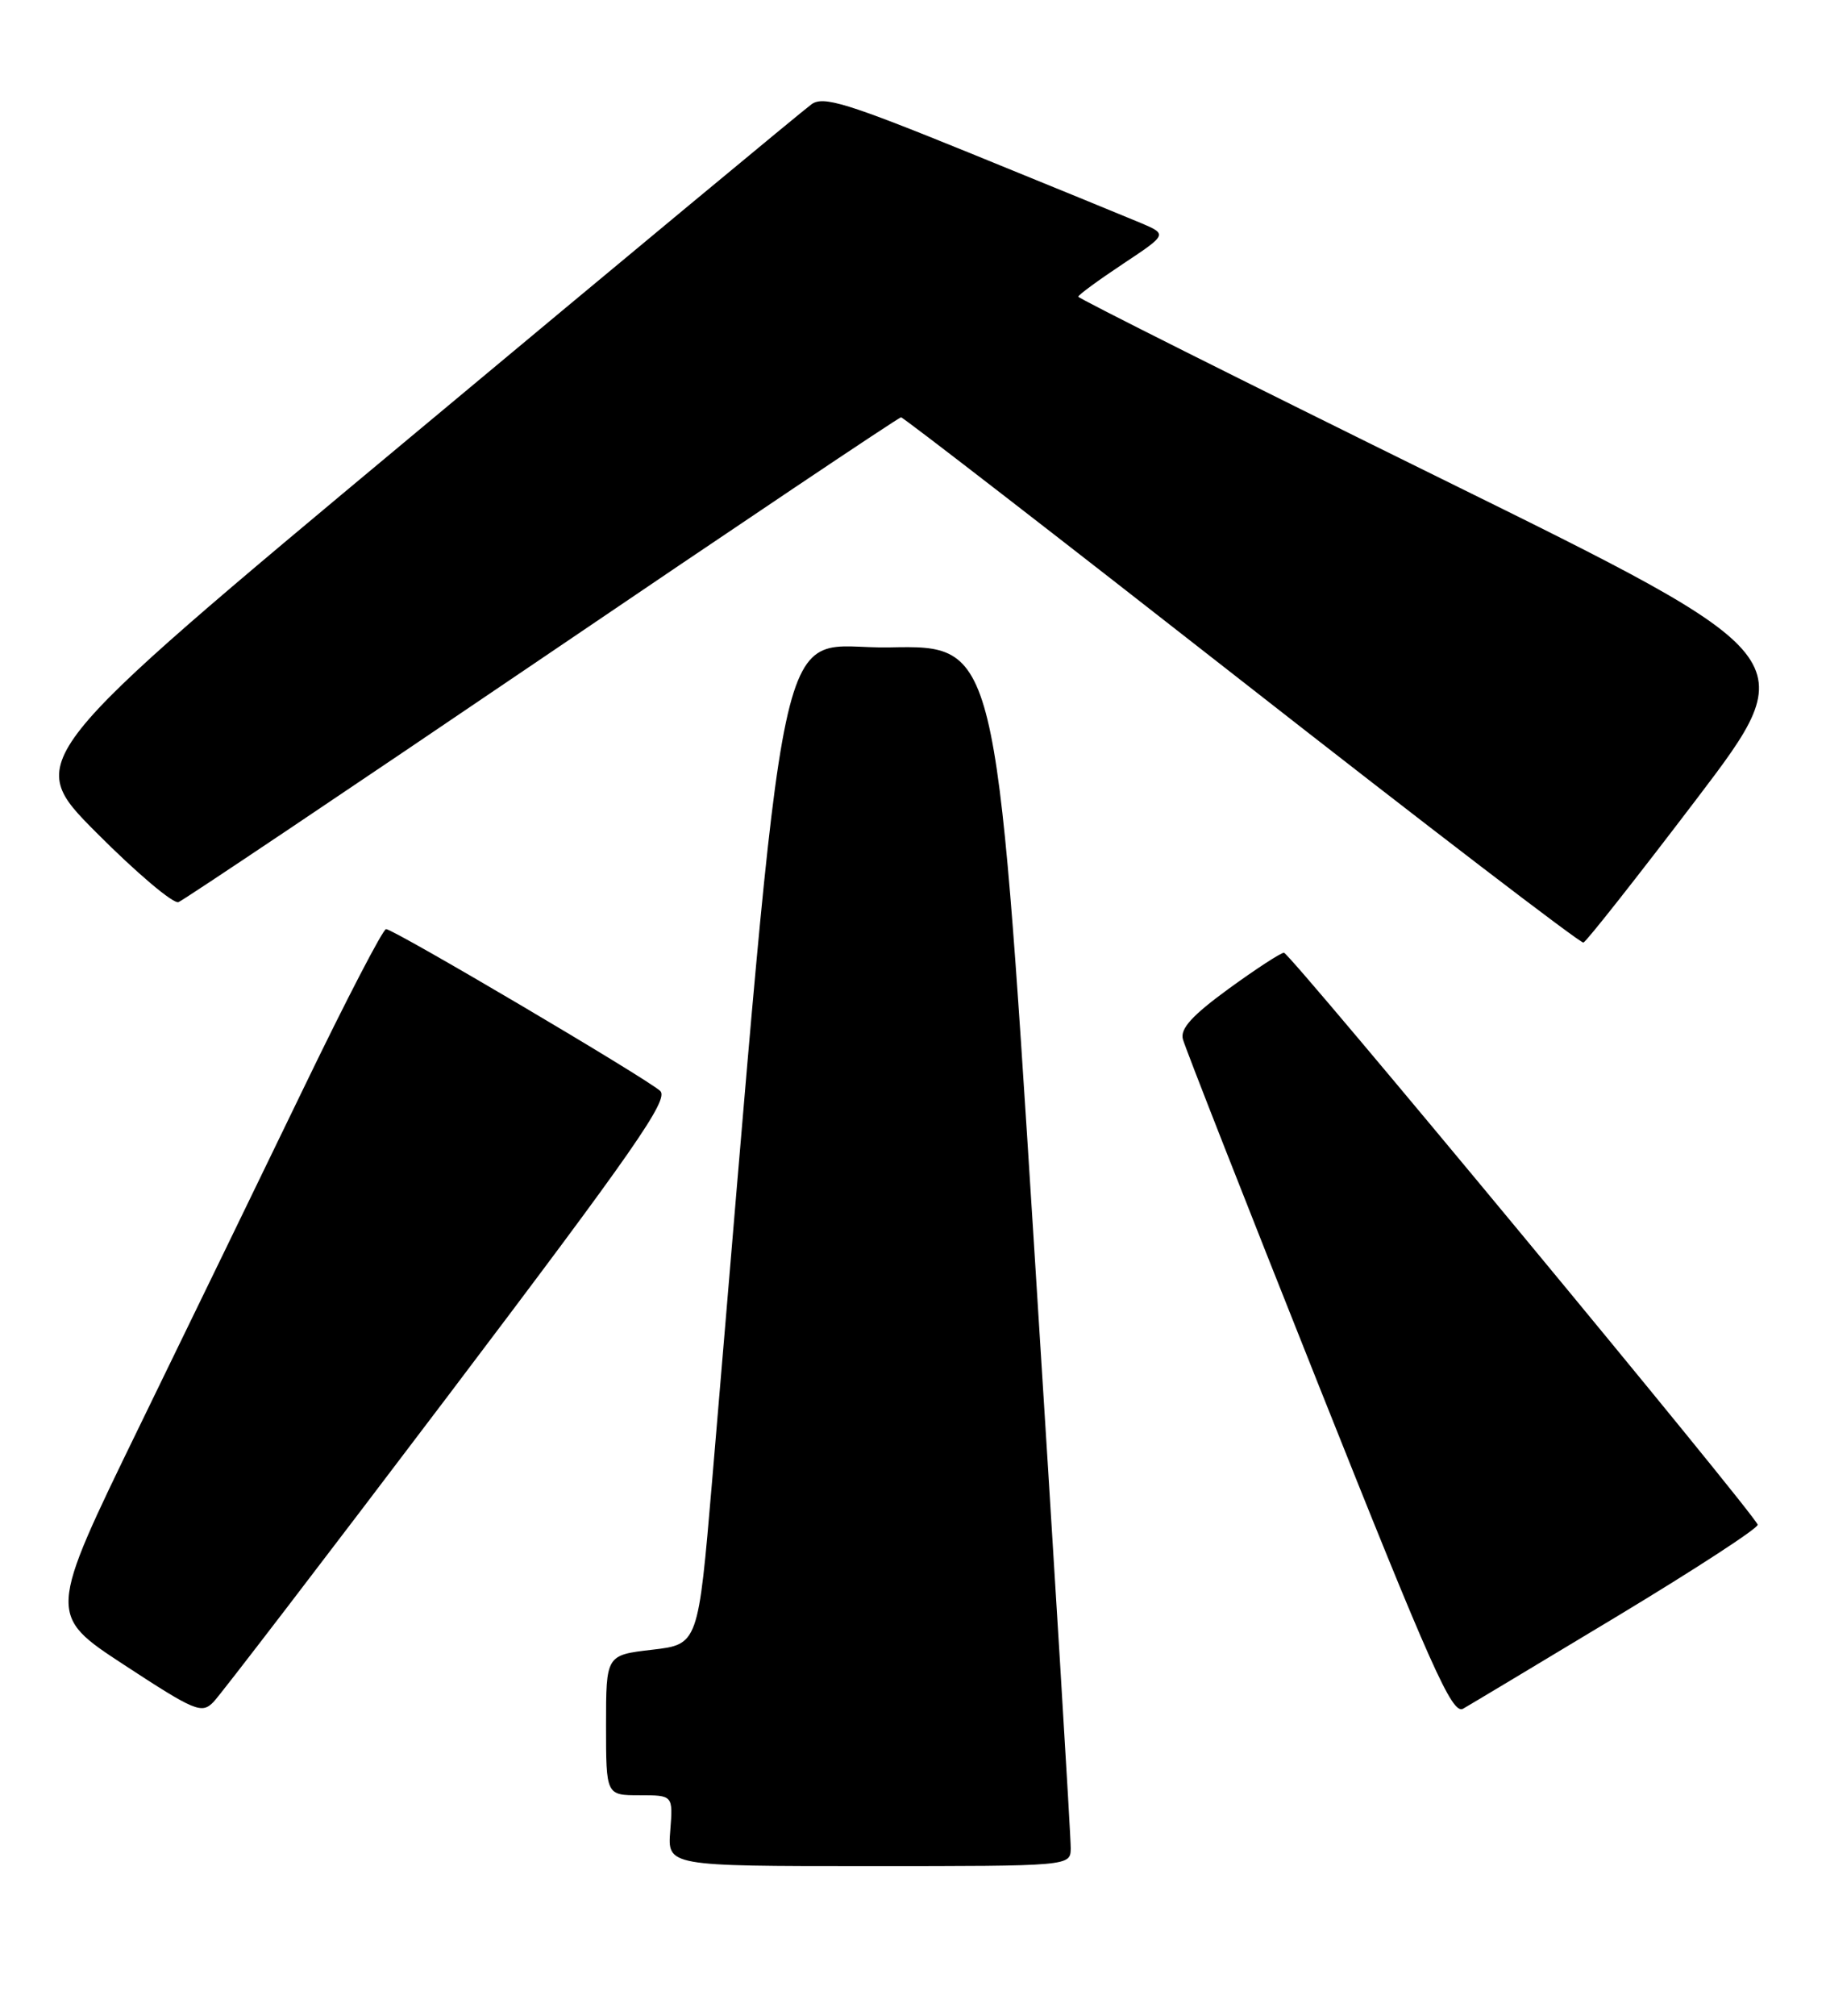 <?xml version="1.0" encoding="UTF-8" standalone="no"?>
<!DOCTYPE svg PUBLIC "-//W3C//DTD SVG 1.1//EN" "http://www.w3.org/Graphics/SVG/1.1/DTD/svg11.dtd" >
<svg xmlns="http://www.w3.org/2000/svg" xmlns:xlink="http://www.w3.org/1999/xlink" version="1.1" viewBox="0 0 232 256">
 <g >
 <path fill="currentColor"
d=" M 136.04 234.75 C 136.07 233.51 133.94 198.63 131.32 157.22 C 126.56 81.95 126.56 81.95 113.03 82.22 C 98.10 82.53 100.33 72.05 90.47 188.17 C 88.71 208.84 88.71 208.84 82.85 209.52 C 77.00 210.20 77.00 210.20 77.00 219.10 C 77.00 228.00 77.00 228.00 81.26 228.00 C 85.51 228.00 85.51 228.00 85.16 232.50 C 84.80 237.00 84.80 237.00 110.40 237.00 C 136.00 237.00 136.00 237.00 136.04 234.75 Z  M 57.00 177.17 C 80.61 145.97 85.03 139.62 83.88 138.55 C 82.16 136.96 50.04 118.00 49.05 118.00 C 48.66 118.00 44.04 126.89 38.79 137.75 C 33.53 148.61 24.02 168.21 17.64 181.30 C 6.06 205.09 6.06 205.09 15.78 211.45 C 24.80 217.35 25.62 217.69 27.12 216.16 C 28.01 215.25 41.45 197.70 57.00 177.17 Z  M 205.50 205.25 C 215.40 199.28 223.42 194.06 223.32 193.64 C 222.99 192.33 163.90 121.00 163.13 121.00 C 162.73 121.00 159.57 123.06 156.10 125.58 C 151.47 128.96 149.93 130.64 150.29 131.98 C 150.55 132.99 158.30 152.73 167.52 175.87 C 181.86 211.88 184.50 217.79 185.89 217.01 C 186.77 216.51 195.60 211.21 205.50 205.25 Z  M 215.54 101.50 C 229.22 83.50 229.22 83.50 183.11 60.79 C 157.75 48.30 137.00 37.90 137.00 37.68 C 137.00 37.46 139.55 35.59 142.67 33.52 C 148.33 29.76 148.33 29.76 144.92 28.31 C 143.04 27.52 133.26 23.52 123.19 19.42 C 107.61 13.09 104.61 12.16 103.11 13.24 C 102.14 13.93 79.22 32.94 52.18 55.49 C 3.01 96.47 3.01 96.47 12.25 105.75 C 17.33 110.85 22.02 114.82 22.68 114.57 C 23.33 114.32 44.14 100.36 68.92 83.56 C 93.69 66.75 114.20 53.00 114.48 53.00 C 114.77 53.00 134.24 68.06 157.75 86.46 C 181.26 104.86 200.80 119.82 201.18 119.71 C 201.55 119.59 208.01 111.40 215.54 101.50 Z "/>
</g>
</svg>